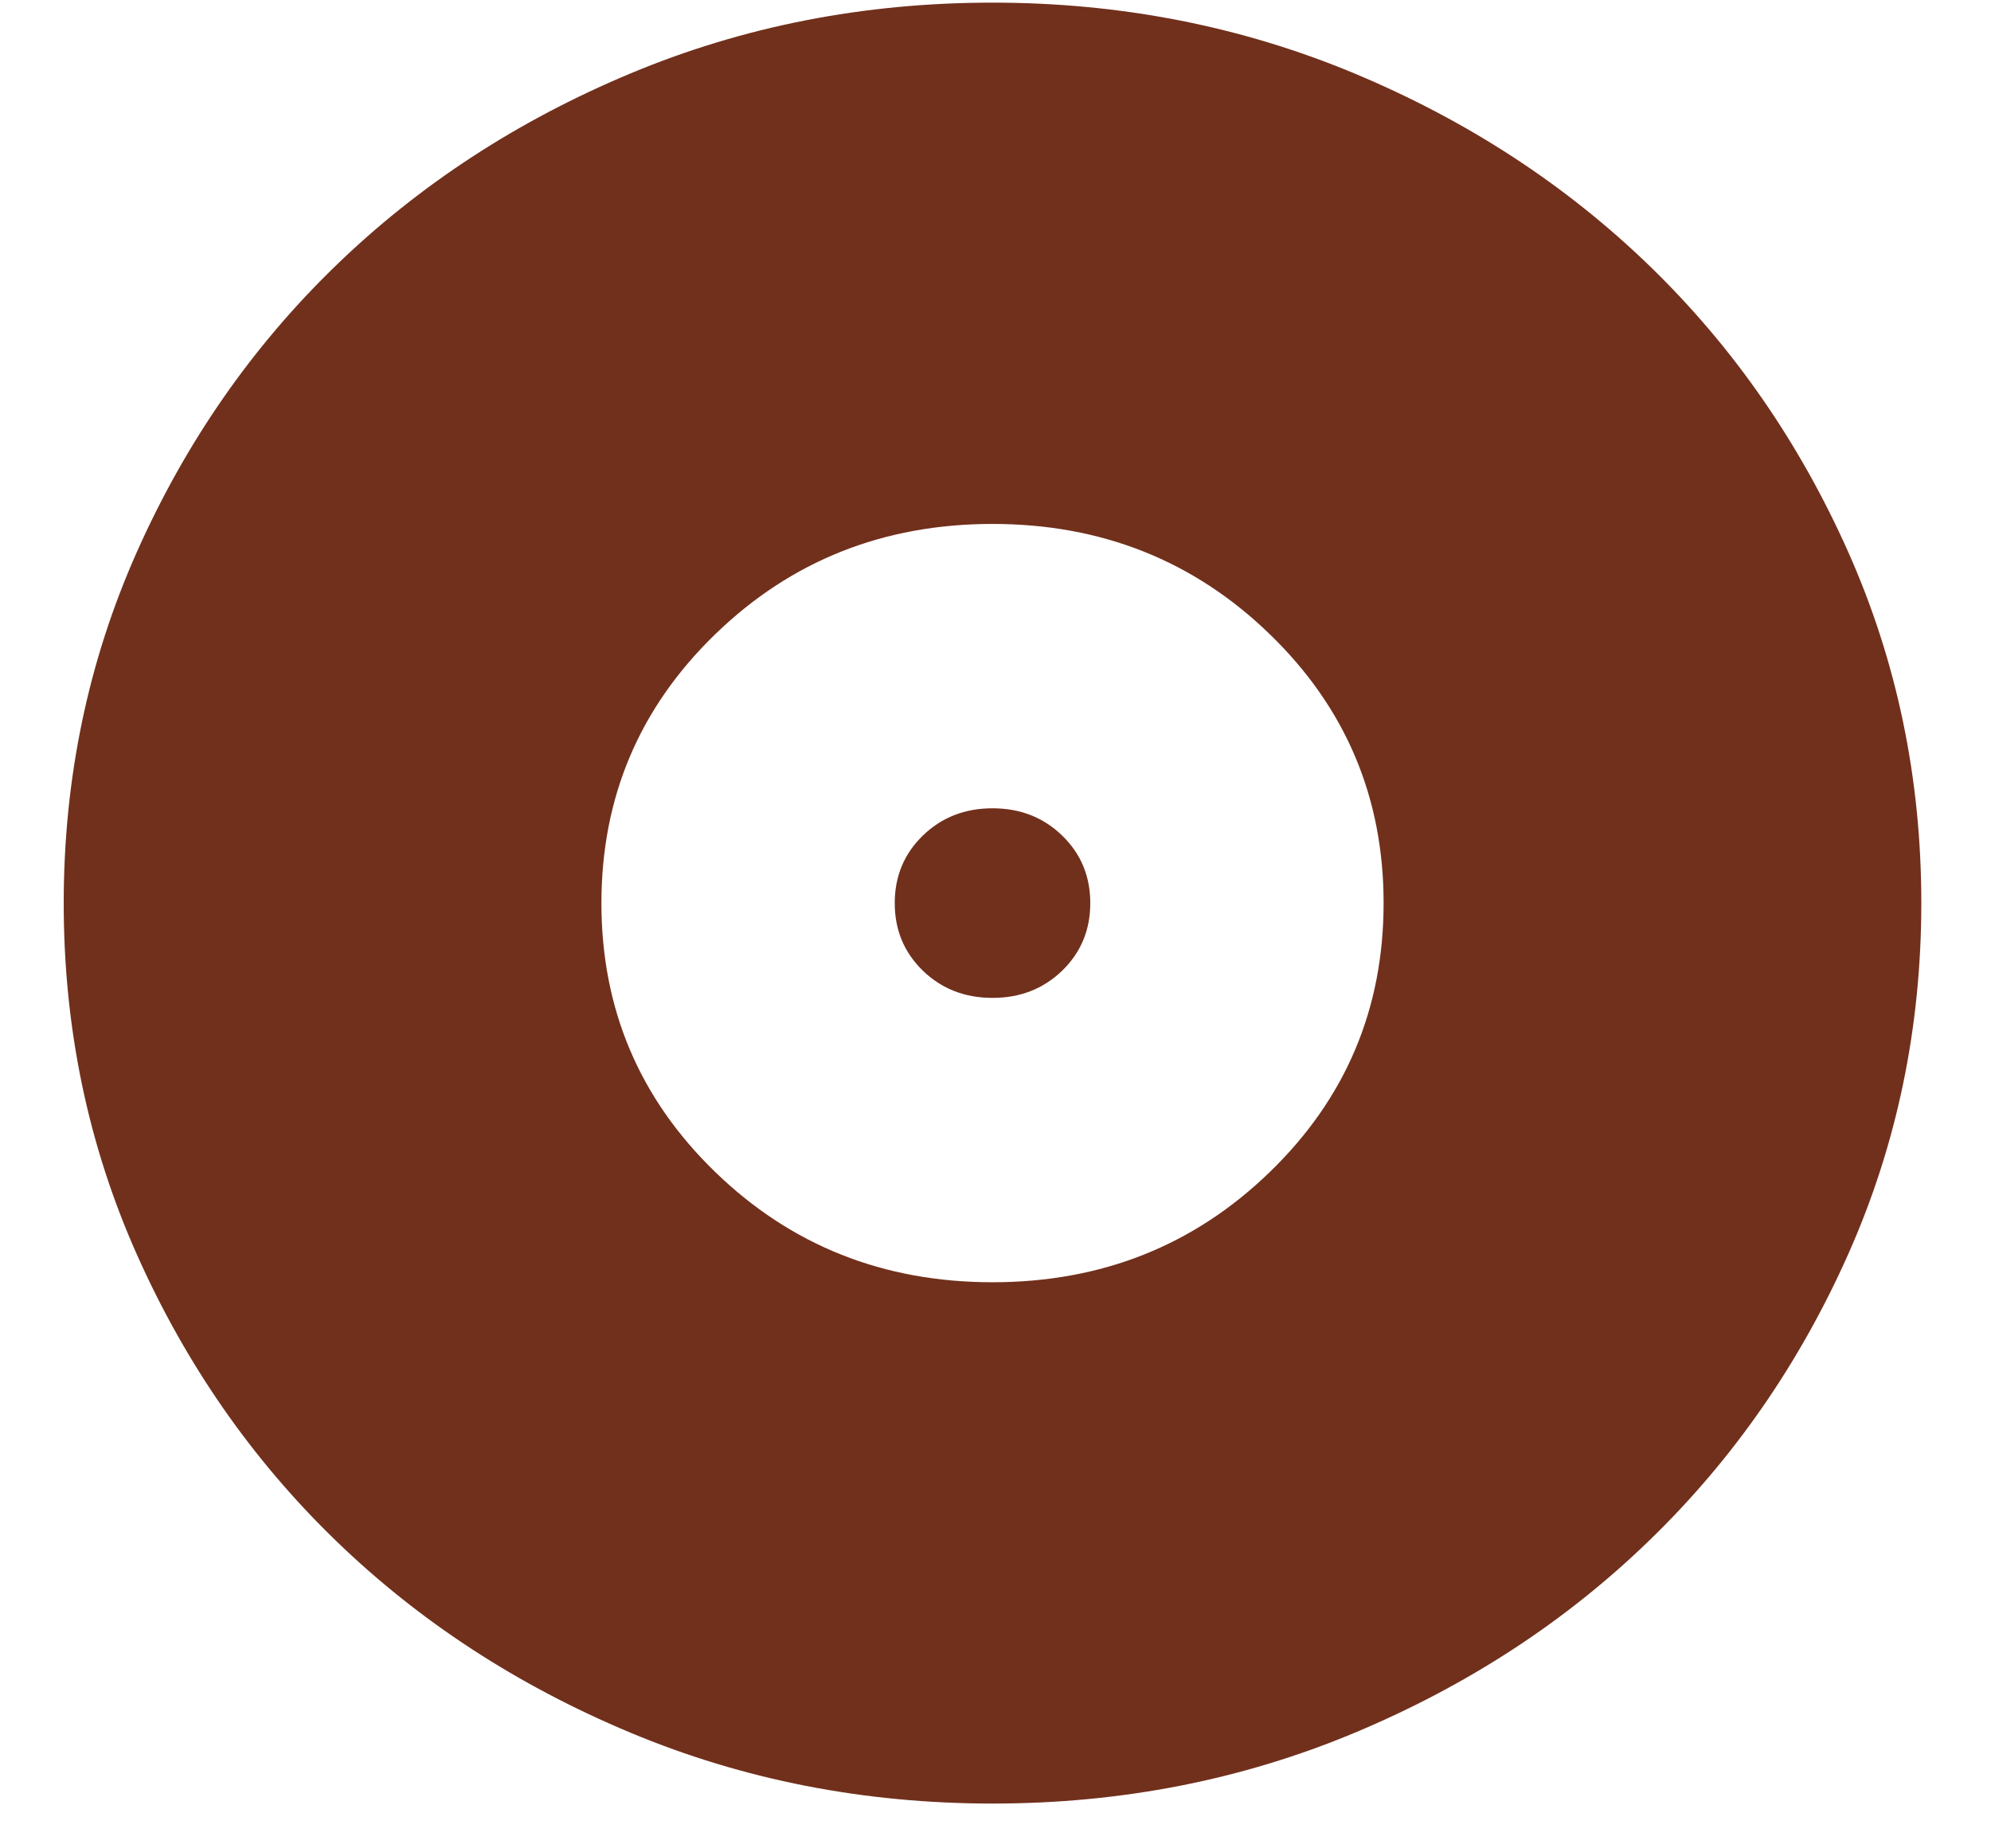 <svg width="28" height="26" viewBox="0 0 28 26" fill="none" xmlns="http://www.w3.org/2000/svg">
<path d="M13.958 18.037C15.492 18.037 16.792 17.52 17.858 16.486C18.925 15.452 19.458 14.191 19.458 12.704C19.458 11.217 18.925 9.956 17.858 8.922C16.792 7.888 15.492 7.37 13.958 7.37C12.424 7.37 11.124 7.888 10.058 8.922C8.991 9.956 8.458 11.217 8.458 12.704C8.458 14.191 8.991 15.452 10.058 16.486C11.124 17.52 12.424 18.037 13.958 18.037ZM13.958 14.037C13.568 14.037 13.242 13.909 12.978 13.654C12.715 13.398 12.583 13.082 12.583 12.704C12.583 12.326 12.715 12.009 12.978 11.754C13.242 11.498 13.568 11.37 13.958 11.37C14.348 11.37 14.674 11.498 14.938 11.754C15.201 12.009 15.333 12.326 15.333 12.704C15.333 13.082 15.201 13.398 14.938 13.654C14.674 13.909 14.348 14.037 13.958 14.037ZM13.96 25.37C12.154 25.37 10.455 25.038 8.866 24.373C7.276 23.708 5.893 22.806 4.717 21.666C3.541 20.526 2.61 19.186 1.924 17.645C1.238 16.104 0.896 14.458 0.896 12.706C0.896 10.954 1.238 9.307 1.924 7.766C2.61 6.224 3.54 4.883 4.716 3.743C5.891 2.603 7.273 1.7 8.862 1.035C10.451 0.37 12.149 0.037 13.956 0.037C15.762 0.037 17.46 0.37 19.05 1.034C20.64 1.699 22.023 2.602 23.199 3.741C24.375 4.881 25.305 6.222 25.991 7.762C26.677 9.303 27.02 10.95 27.02 12.701C27.02 14.453 26.678 16.1 25.992 17.642C25.306 19.183 24.376 20.524 23.2 21.664C22.025 22.805 20.643 23.707 19.054 24.373C17.465 25.038 15.767 25.37 13.96 25.37Z" fill="#71301C"/>
</svg>
